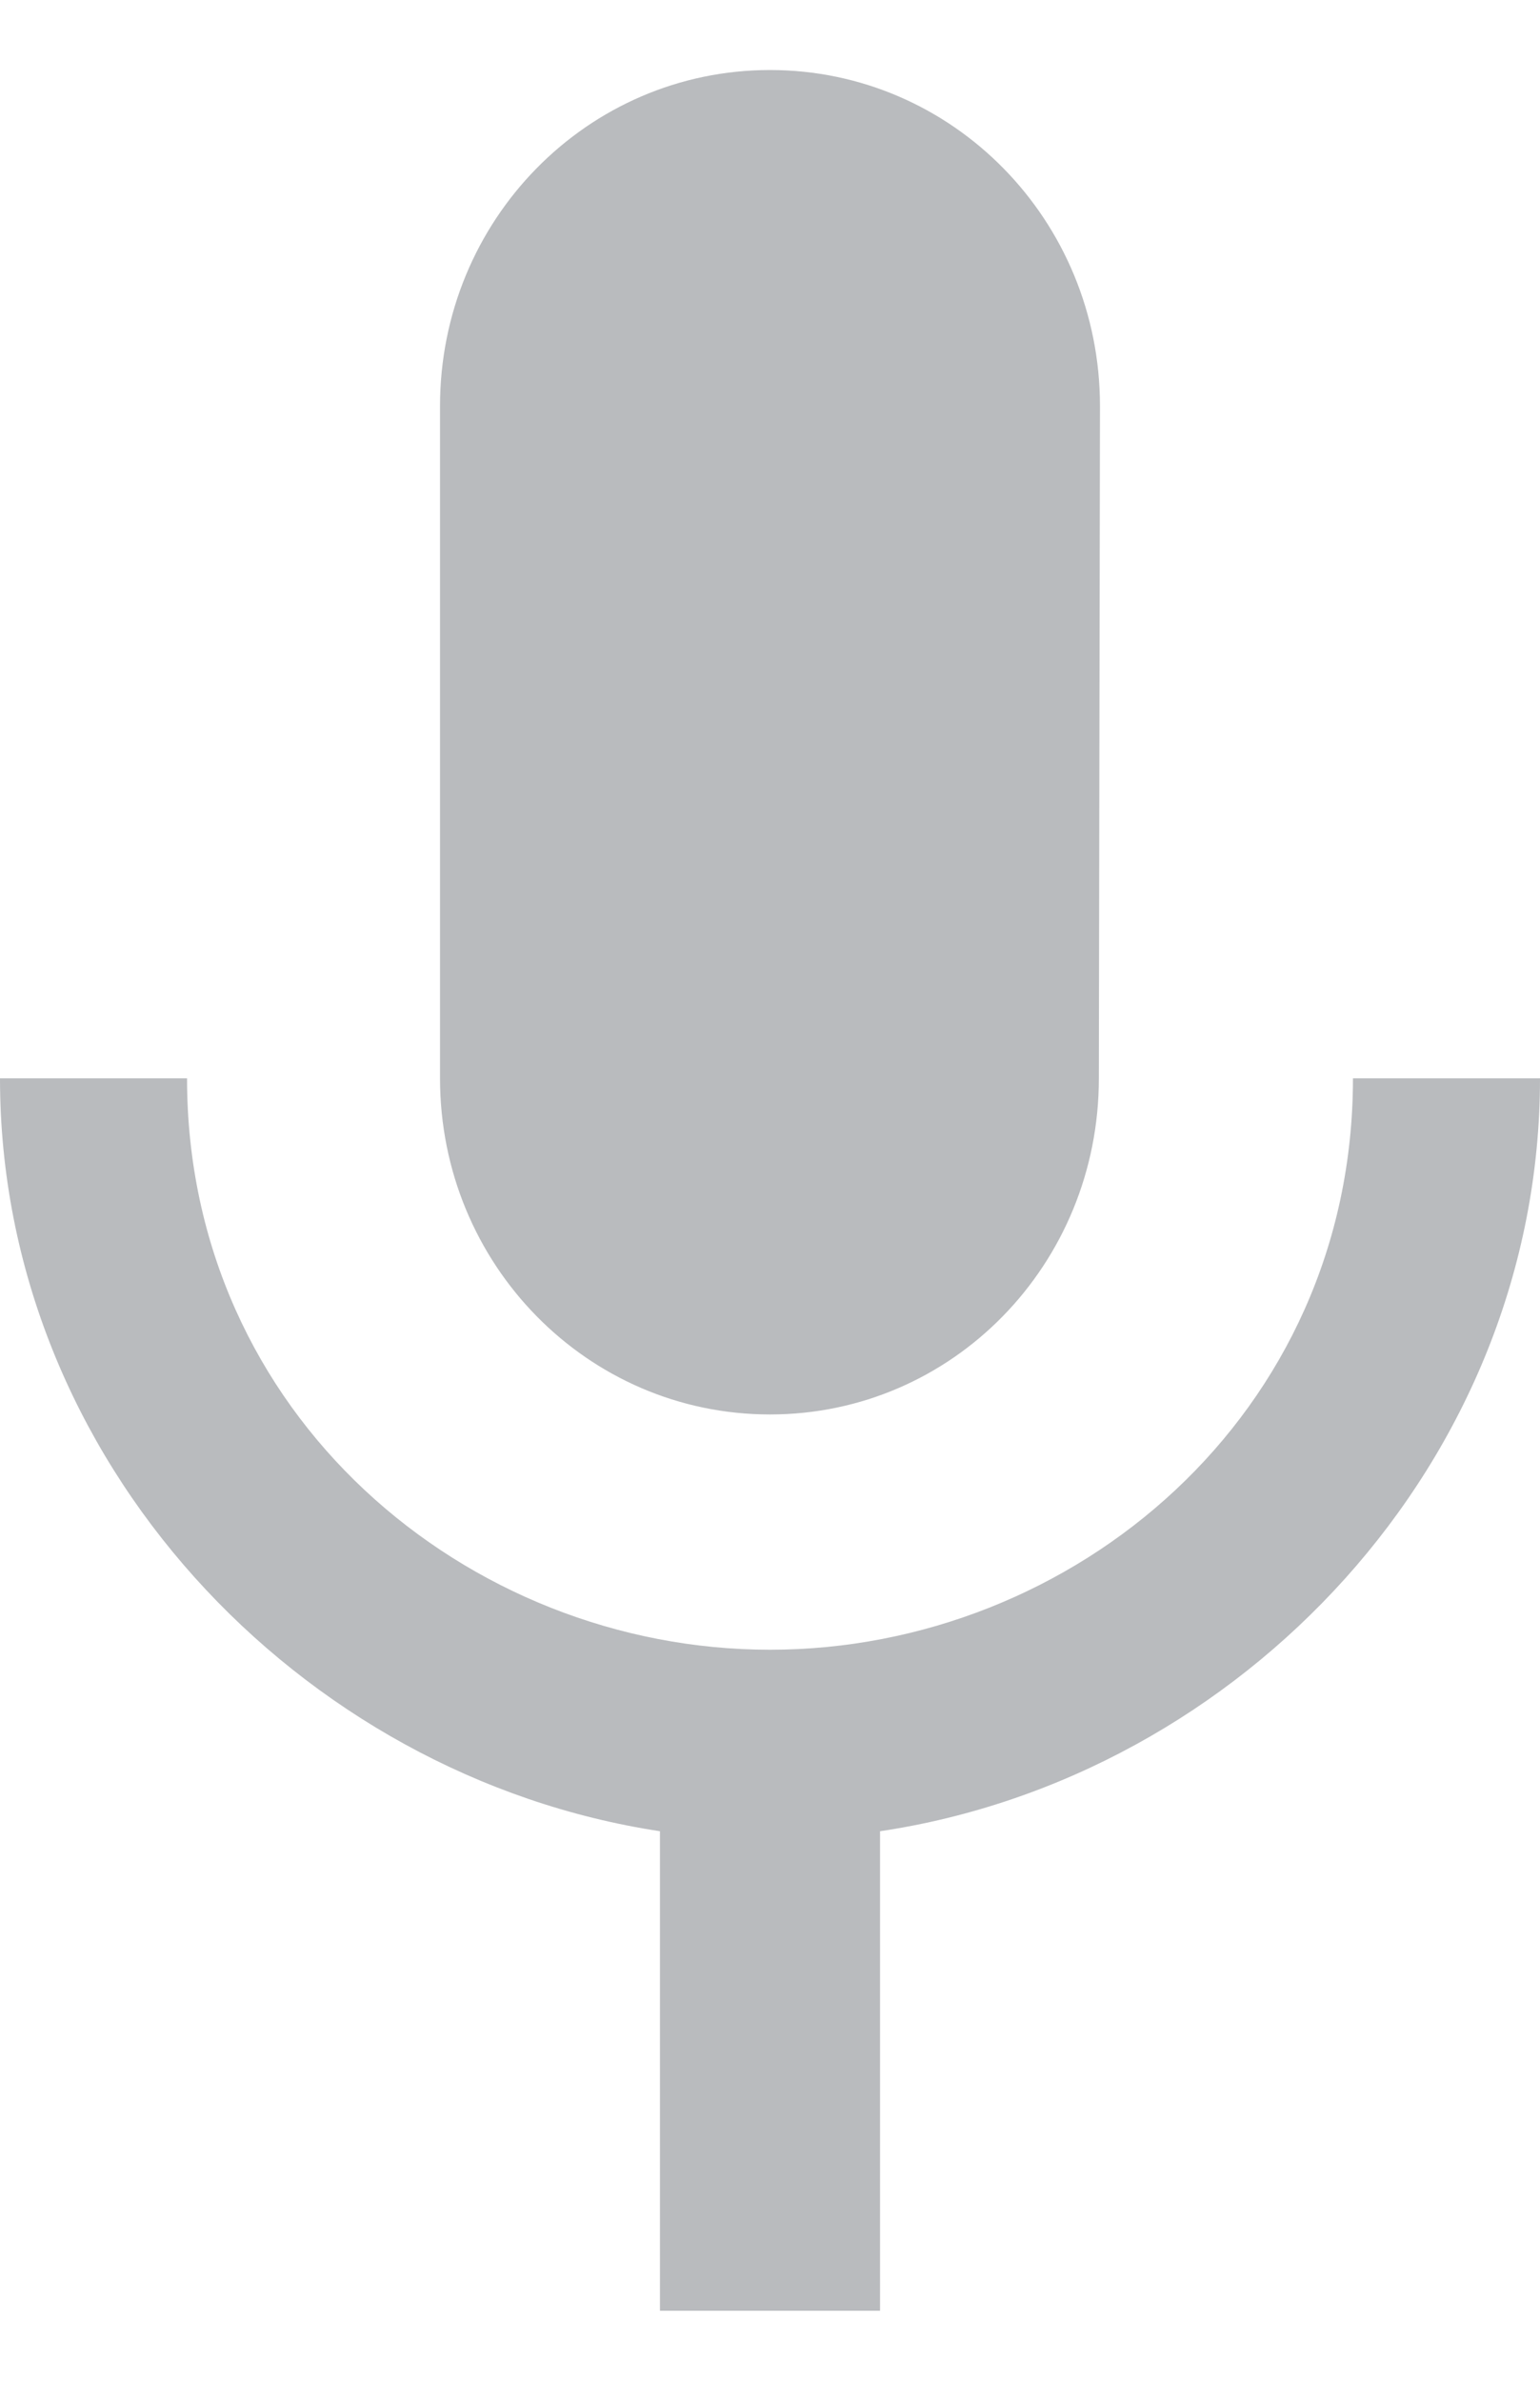 <svg xmlns="http://www.w3.org/2000/svg" width="11" height="17" viewBox="0 0 11 17" fill="none">
  <path fill-rule="evenodd" clip-rule="evenodd" d="M7.849 7.7C7.849 9.028 6.804 10.1 5.5 10.1C4.196 10.1 3.143 9.028 3.143 7.7V2.9C3.143 1.572 4.196 0.5 5.5 0.5C6.804 0.5 7.857 1.572 7.857 2.9L7.849 7.7ZM5.5 11.78C7.669 11.78 9.664 10.1 9.664 7.7H11C11 10.436 8.863 12.692 6.286 13.076V16.5H4.714V13.076C2.137 12.684 0 10.428 0 7.7H1.336C1.336 10.1 3.331 11.78 5.5 11.78Z" fill="#B9BBBE"/>
</svg>